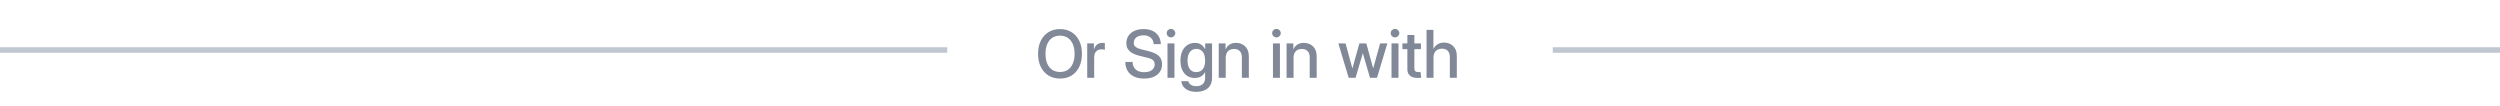 <svg width="450" height="19" viewBox="0 0 450 19" fill="none" xmlns="http://www.w3.org/2000/svg">
<line y1="9" x2="170.5" y2="9" stroke="#C1C7D0"/>
<path d="M194.75 9.688C194.75 10.598 194.584 11.387 194.252 12.055C193.924 12.723 193.463 13.238 192.869 13.602C192.279 13.961 191.594 14.141 190.812 14.141C190.023 14.141 189.332 13.959 188.738 13.596C188.145 13.232 187.682 12.719 187.35 12.055C187.018 11.387 186.852 10.598 186.852 9.688C186.852 8.773 187.018 7.984 187.35 7.32C187.682 6.652 188.145 6.139 188.738 5.779C189.332 5.416 190.023 5.234 190.812 5.234C191.594 5.234 192.279 5.416 192.869 5.779C193.463 6.139 193.924 6.652 194.252 7.32C194.584 7.984 194.75 8.773 194.75 9.688ZM193.426 9.688C193.426 9.016 193.32 8.436 193.109 7.947C192.898 7.455 192.598 7.078 192.207 6.816C191.816 6.551 191.35 6.418 190.807 6.418C190.256 6.418 189.785 6.551 189.395 6.816C189.004 7.078 188.705 7.455 188.498 7.947C188.291 8.436 188.189 9.016 188.193 9.688C188.189 10.359 188.291 10.941 188.498 11.434C188.705 11.922 189.004 12.299 189.395 12.565C189.789 12.826 190.262 12.957 190.812 12.957C191.355 12.957 191.822 12.826 192.213 12.565C192.604 12.299 192.902 11.922 193.109 11.434C193.32 10.941 193.426 10.359 193.426 9.688ZM195.699 14V7.812H196.9V8.832H196.936C197.049 8.488 197.229 8.217 197.475 8.018C197.725 7.818 198.039 7.719 198.418 7.719C198.512 7.719 198.598 7.725 198.676 7.736C198.758 7.744 198.824 7.754 198.875 7.766V8.961C198.82 8.941 198.73 8.924 198.605 8.908C198.484 8.889 198.354 8.879 198.213 8.879C197.986 8.879 197.777 8.932 197.586 9.037C197.395 9.139 197.24 9.297 197.123 9.512C197.01 9.727 196.953 10 196.953 10.332V14H195.699ZM205.93 14.141C205.234 14.141 204.635 14.021 204.131 13.783C203.631 13.545 203.244 13.203 202.971 12.758C202.697 12.312 202.561 11.777 202.561 11.152H203.867C203.871 11.723 204.057 12.174 204.424 12.506C204.795 12.834 205.305 12.998 205.953 12.998C206.348 12.998 206.686 12.94 206.967 12.822C207.248 12.705 207.463 12.541 207.611 12.33C207.764 12.119 207.84 11.875 207.84 11.598C207.84 11.352 207.789 11.154 207.688 11.006C207.59 10.857 207.455 10.74 207.283 10.654C207.111 10.568 206.918 10.498 206.703 10.443C206.488 10.389 206.27 10.332 206.047 10.273L205.086 10.033C204.793 9.959 204.508 9.867 204.23 9.758C203.953 9.648 203.701 9.508 203.475 9.336C203.252 9.164 203.074 8.953 202.941 8.703C202.809 8.449 202.742 8.145 202.742 7.789C202.742 7.273 202.869 6.824 203.123 6.441C203.377 6.059 203.736 5.762 204.201 5.551C204.67 5.34 205.221 5.234 205.854 5.234C206.486 5.234 207.031 5.346 207.488 5.568C207.945 5.791 208.299 6.105 208.549 6.512C208.803 6.918 208.938 7.395 208.953 7.941H207.67C207.639 7.465 207.463 7.082 207.143 6.793C206.826 6.504 206.387 6.359 205.824 6.359C205.457 6.359 205.143 6.418 204.881 6.535C204.623 6.648 204.424 6.811 204.283 7.021C204.146 7.232 204.078 7.477 204.078 7.754C204.078 7.98 204.145 8.166 204.277 8.311C204.41 8.451 204.578 8.566 204.781 8.656C204.988 8.746 205.205 8.82 205.432 8.879C205.658 8.934 205.865 8.984 206.053 9.031L206.803 9.219C207.244 9.328 207.643 9.475 207.998 9.658C208.357 9.842 208.643 10.088 208.854 10.396C209.064 10.701 209.17 11.092 209.17 11.568C209.17 12.096 209.039 12.553 208.777 12.94C208.52 13.322 208.148 13.619 207.664 13.83C207.18 14.037 206.602 14.141 205.93 14.141ZM210.148 14V7.812H211.402V14H210.148ZM210.781 6.729C210.562 6.729 210.377 6.654 210.225 6.506C210.076 6.357 210.004 6.18 210.008 5.973C210.004 5.758 210.076 5.578 210.225 5.434C210.377 5.285 210.562 5.211 210.781 5.211C210.992 5.211 211.172 5.285 211.32 5.434C211.473 5.578 211.551 5.758 211.555 5.973C211.551 6.18 211.473 6.357 211.32 6.506C211.172 6.654 210.992 6.729 210.781 6.729ZM215.34 16.531C214.832 16.531 214.383 16.455 213.992 16.303C213.605 16.154 213.295 15.938 213.061 15.652C212.826 15.367 212.686 15.023 212.639 14.621H213.898C213.977 14.918 214.145 15.141 214.402 15.289C214.664 15.438 214.979 15.512 215.346 15.512C215.838 15.512 216.223 15.383 216.5 15.125C216.781 14.871 216.922 14.496 216.922 14V12.992H216.898C216.727 13.316 216.488 13.572 216.184 13.76C215.883 13.943 215.508 14.035 215.059 14.035C214.527 14.035 214.068 13.908 213.682 13.654C213.299 13.396 213.002 13.033 212.791 12.565C212.584 12.096 212.48 11.539 212.48 10.895C212.48 10.25 212.59 9.689 212.809 9.213C213.031 8.736 213.338 8.369 213.729 8.111C214.123 7.85 214.57 7.719 215.07 7.719C215.445 7.719 215.752 7.781 215.99 7.906C216.232 8.027 216.424 8.174 216.564 8.346C216.709 8.518 216.818 8.676 216.893 8.82H216.934V7.812H218.17V13.977C218.17 14.582 218.043 15.072 217.789 15.447C217.539 15.822 217.199 16.096 216.77 16.268C216.344 16.443 215.867 16.531 215.34 16.531ZM215.328 12.98C215.836 12.98 216.229 12.801 216.506 12.441C216.783 12.078 216.922 11.566 216.922 10.906C216.922 10.457 216.859 10.076 216.734 9.764C216.613 9.451 216.434 9.213 216.195 9.049C215.961 8.881 215.68 8.797 215.352 8.797C215.004 8.797 214.711 8.887 214.473 9.066C214.238 9.242 214.059 9.488 213.934 9.805C213.812 10.121 213.752 10.488 213.752 10.906C213.752 11.324 213.811 11.69 213.928 12.002C214.049 12.31 214.227 12.551 214.461 12.723C214.695 12.895 214.984 12.98 215.328 12.98ZM220.631 10.426V14H219.371V7.812H220.596V8.855H220.619C220.756 8.531 220.979 8.262 221.287 8.047C221.596 7.828 221.992 7.719 222.477 7.719C222.906 7.719 223.295 7.811 223.643 7.994C223.994 8.178 224.273 8.451 224.48 8.814C224.688 9.174 224.791 9.621 224.791 10.156V14H223.537V10.309C223.537 9.816 223.408 9.443 223.15 9.189C222.896 8.936 222.553 8.809 222.119 8.809C221.842 8.809 221.59 8.865 221.363 8.979C221.141 9.092 220.963 9.268 220.83 9.506C220.697 9.744 220.631 10.051 220.631 10.426ZM229.133 14V7.812H230.387V14H229.133ZM229.766 6.729C229.547 6.729 229.361 6.654 229.209 6.506C229.061 6.357 228.988 6.18 228.992 5.973C228.988 5.758 229.061 5.578 229.209 5.434C229.361 5.285 229.547 5.211 229.766 5.211C229.977 5.211 230.156 5.285 230.305 5.434C230.457 5.578 230.535 5.758 230.539 5.973C230.535 6.18 230.457 6.357 230.305 6.506C230.156 6.654 229.977 6.729 229.766 6.729ZM232.842 10.426V14H231.582V7.812H232.807V8.855H232.83C232.967 8.531 233.189 8.262 233.498 8.047C233.807 7.828 234.203 7.719 234.688 7.719C235.117 7.719 235.506 7.811 235.854 7.994C236.205 8.178 236.484 8.451 236.691 8.814C236.898 9.174 237.002 9.621 237.002 10.156V14H235.748V10.309C235.748 9.816 235.619 9.443 235.361 9.189C235.107 8.936 234.764 8.809 234.33 8.809C234.053 8.809 233.801 8.865 233.574 8.979C233.352 9.092 233.174 9.268 233.041 9.506C232.908 9.744 232.842 10.051 232.842 10.426ZM242.762 14L240.898 7.812H242.199L243.418 12.289H243.441L244.689 7.812H245.938L247.162 12.266H247.186L248.422 7.812H249.723L247.859 14H246.6L245.322 9.611H245.299L244.004 14H242.762ZM250.473 14V7.812H251.727V14H250.473ZM251.105 6.729C250.887 6.729 250.701 6.654 250.549 6.506C250.4 6.357 250.328 6.18 250.332 5.973C250.328 5.758 250.4 5.578 250.549 5.434C250.701 5.285 250.887 5.211 251.105 5.211C251.316 5.211 251.496 5.285 251.645 5.434C251.797 5.578 251.875 5.758 251.879 5.973C251.875 6.18 251.797 6.357 251.645 6.506C251.496 6.654 251.316 6.729 251.105 6.729ZM255.096 14.035C254.775 14.035 254.48 13.98 254.211 13.871C253.945 13.762 253.73 13.59 253.566 13.355C253.406 13.121 253.326 12.816 253.326 12.441V6.295H254.586V12.236C254.586 12.455 254.617 12.617 254.68 12.723C254.746 12.828 254.834 12.896 254.943 12.928C255.053 12.955 255.172 12.969 255.301 12.969C255.379 12.969 255.453 12.967 255.523 12.963C255.594 12.955 255.648 12.947 255.688 12.94L255.816 13.982C255.742 13.994 255.645 14.006 255.523 14.018C255.402 14.029 255.26 14.035 255.096 14.035ZM252.436 8.844V7.812H255.77V8.844H252.436ZM258.031 10.373V14H256.777V5.375H258.014V8.797H258.043C258.184 8.477 258.41 8.209 258.723 7.994C259.035 7.775 259.434 7.666 259.918 7.666C260.344 7.666 260.73 7.758 261.078 7.941C261.43 8.125 261.709 8.396 261.916 8.756C262.123 9.115 262.227 9.562 262.227 10.098V14H260.973V10.25C260.973 9.762 260.844 9.391 260.586 9.137C260.332 8.883 259.99 8.756 259.561 8.756C259.283 8.756 259.027 8.812 258.793 8.926C258.562 9.039 258.377 9.215 258.236 9.453C258.1 9.691 258.031 9.998 258.031 10.373Z" fill="#818898"/>
<line x1="279.5" y1="9" x2="450" y2="9" stroke="#C1C7D0"/>
</svg>

